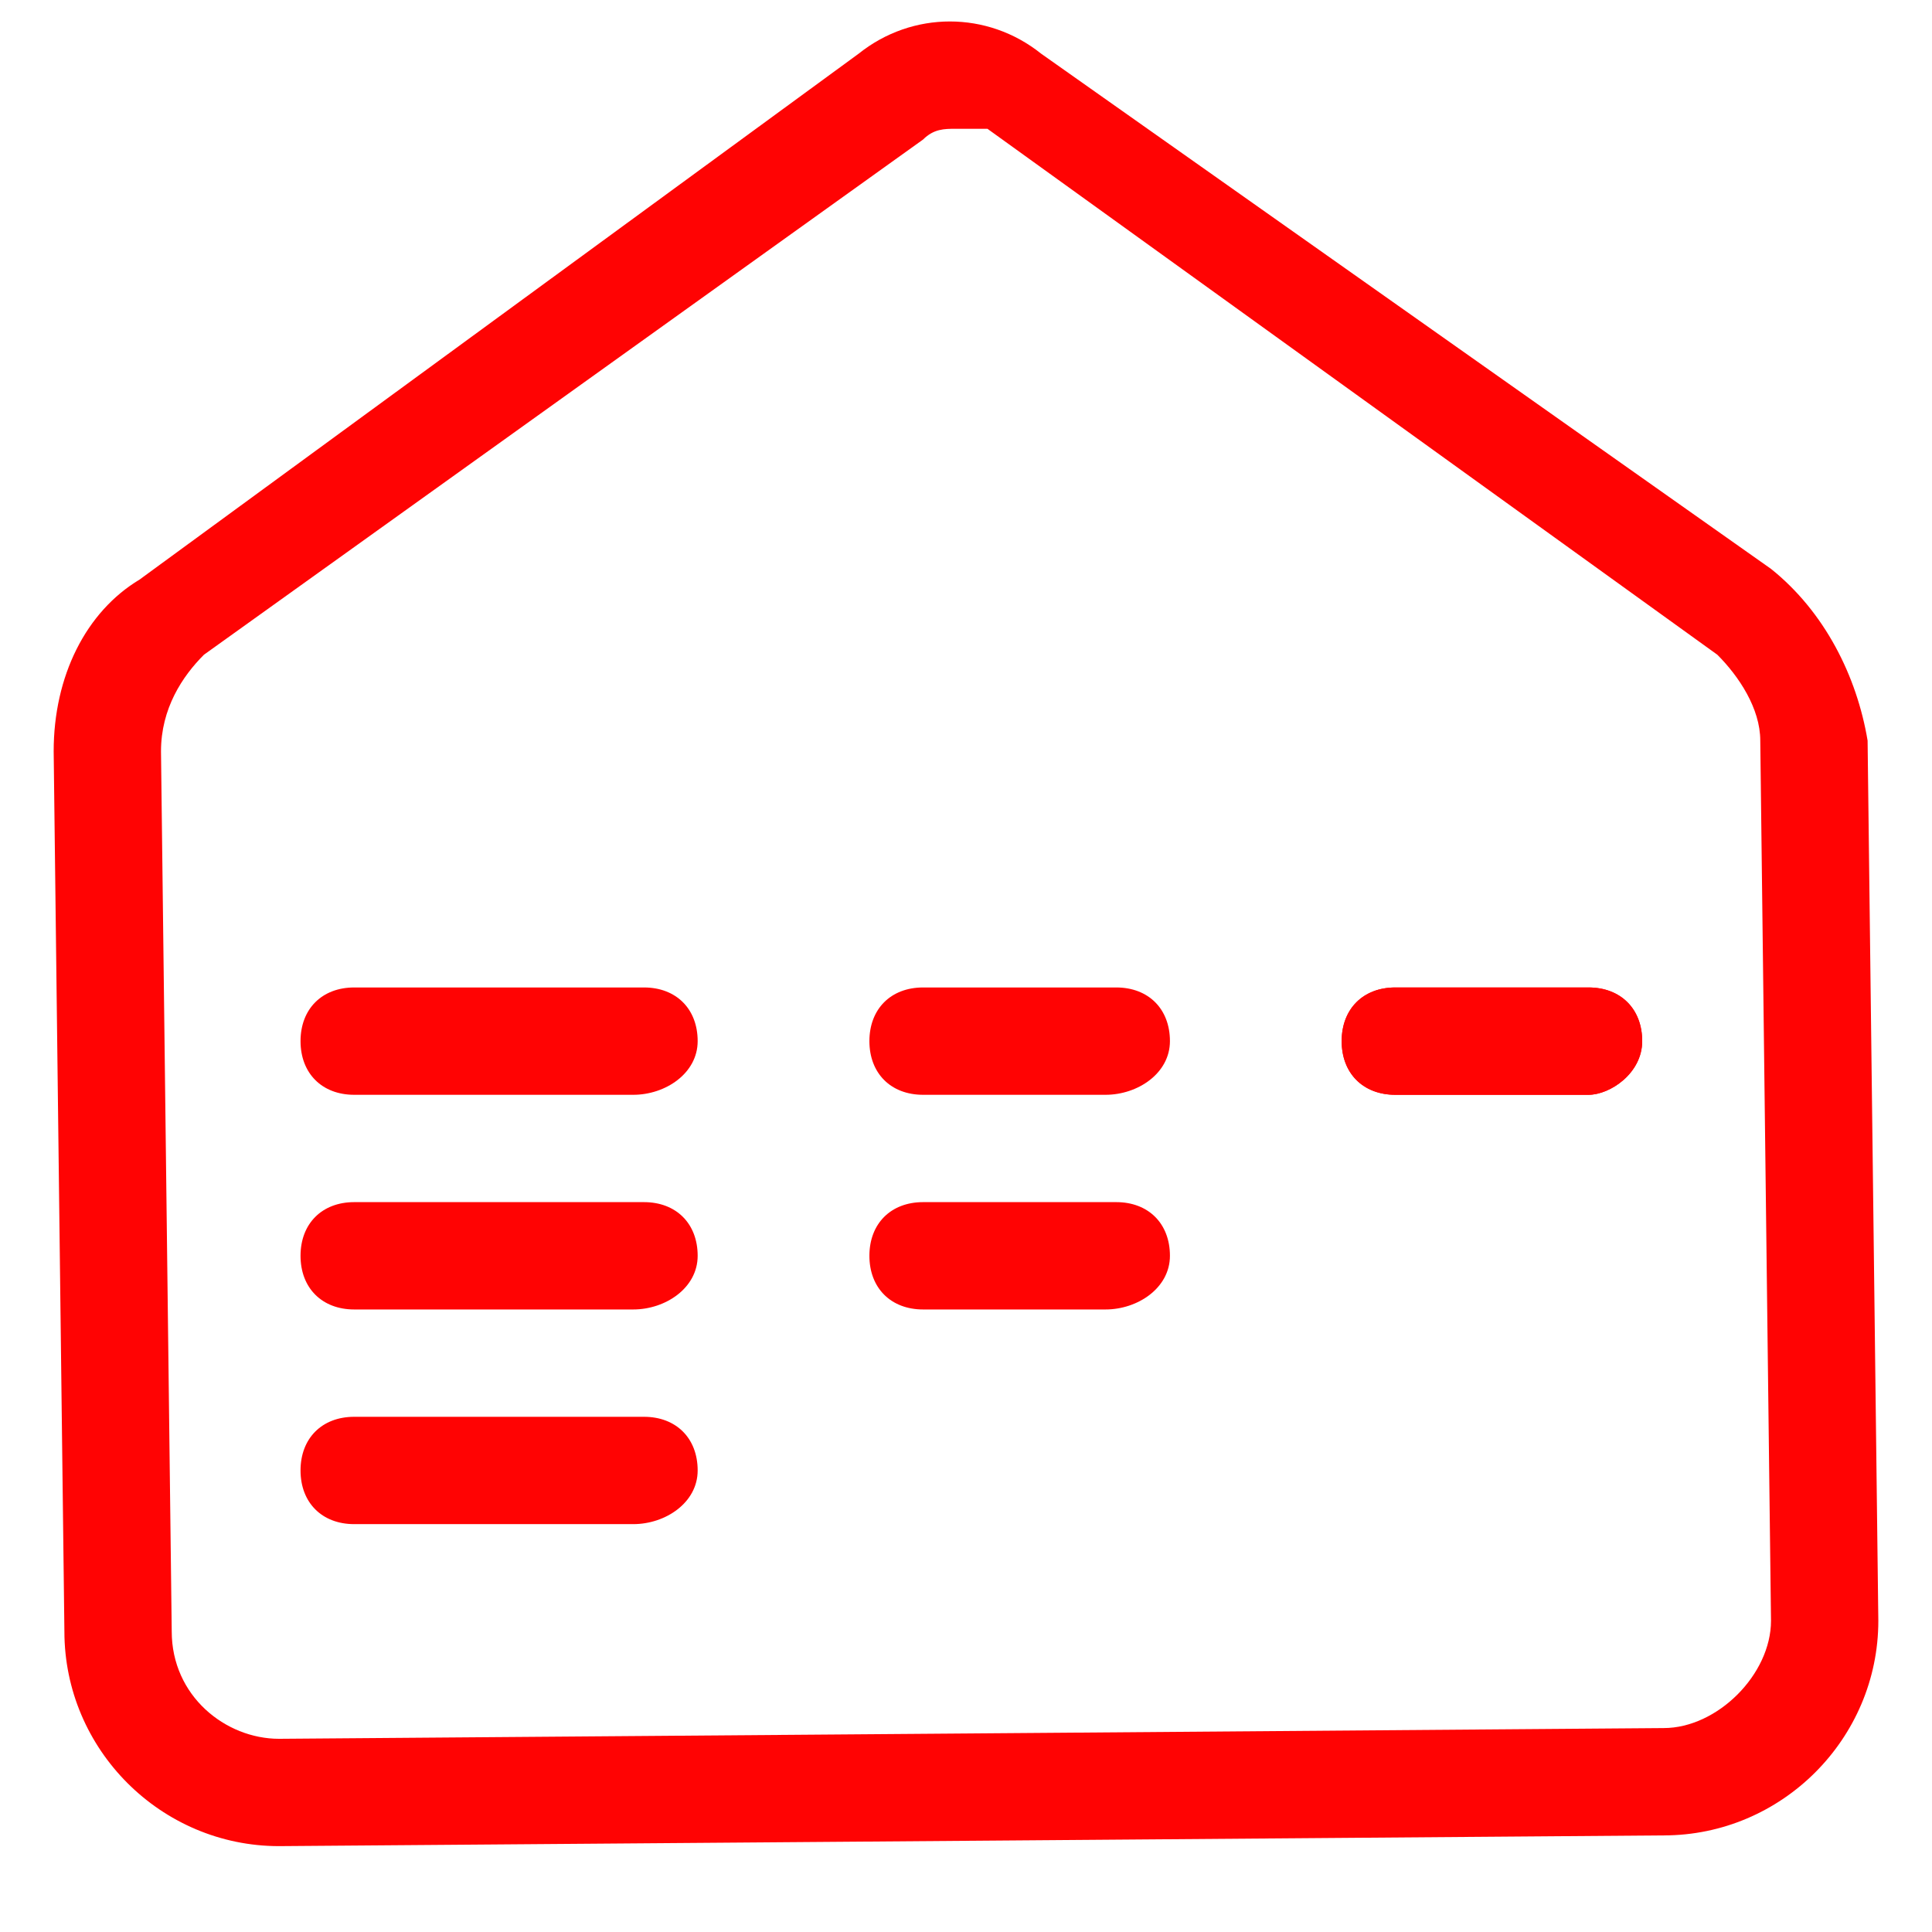 <?xml version="1.0" encoding="utf-8"?>
<!-- Generator: Adobe Illustrator 21.0.0, SVG Export Plug-In . SVG Version: 6.00 Build 0)  -->
<svg version="1.1" id="图层_1" xmlns="http://www.w3.org/2000/svg" xmlns:xlink="http://www.w3.org/1999/xlink" x="0px" y="0px"
	 viewBox="0 0 18 18" style="enable-background:new 0 0 18 18;" xml:space="preserve">
<style type="text/css">
	.st0{fill:#FF0303;}
</style>
<g>
	<path class="st0" d="M2.6,17.2c-1.1,0-2-0.9-2-2L0.5,7c0-0.7,0.3-1.3,0.8-1.6l6.7-4.9c0.5-0.4,1.2-0.4,1.7,0l6.8,4.8
		c0.5,0.4,0.8,1,0.9,1.6l0.1,8.2c0,1.1-0.9,2-2,2L2.6,17.2C2.6,17.2,2.6,17.2,2.6,17.2z M8.9,1.2c-0.1,0-0.2,0-0.3,0.1L1.9,6.1
		C1.7,6.3,1.5,6.6,1.5,7l0.1,8.2c0,0.6,0.5,1,1,1c0,0,0,0,0,0l12.9-0.1l0,0c0.5,0,1-0.5,1-1l-0.1-8.2c0-0.3-0.2-0.6-0.4-0.8L9.2,1.2
		C9.1,1.2,9,1.2,8.9,1.2z"/>
</g>
<g>
	<g>
		<path class="st0" d="M5.9,10.2H3.3C3,10.2,2.8,10,2.8,9.7S3,9.2,3.3,9.2h2.7c0.3,0,0.5,0.2,0.5,0.5S6.2,10.2,5.9,10.2z"/>
	</g>
	<g>
		<path class="st0" d="M5.9,12.2H3.3c-0.3,0-0.5-0.2-0.5-0.5s0.2-0.5,0.5-0.5h2.7c0.3,0,0.5,0.2,0.5,0.5S6.2,12.2,5.9,12.2z"/>
	</g>
	<g>
		<path class="st0" d="M5.9,14.2H3.3c-0.3,0-0.5-0.2-0.5-0.5s0.2-0.5,0.5-0.5h2.7c0.3,0,0.5,0.2,0.5,0.5S6.2,14.2,5.9,14.2z"/>
	</g>
	<g>
		<path class="st0" d="M10.3,10.2H8.6c-0.3,0-0.5-0.2-0.5-0.5s0.2-0.5,0.5-0.5h1.8c0.3,0,0.5,0.2,0.5,0.5S10.6,10.2,10.3,10.2z"/>
	</g>
	<g>
		<path class="st0" d="M10.3,12.2H8.6c-0.3,0-0.5-0.2-0.5-0.5s0.2-0.5,0.5-0.5h1.8c0.3,0,0.5,0.2,0.5,0.5S10.6,12.2,10.3,12.2z"/>
	</g>
	<g>
		<path class="st0" d="M14.8,10.2H13c-0.3,0-0.5-0.2-0.5-0.5s0.2-0.5,0.5-0.5h1.8c0.3,0,0.5,0.2,0.5,0.5S15,10.2,14.8,10.2z"/>
	</g>
	<g>
		<path class="st0" d="M14.8,10.2H13c-0.3,0-0.5-0.2-0.5-0.5s0.2-0.5,0.5-0.5h1.8c0.3,0,0.5,0.2,0.5,0.5S15,10.2,14.8,10.2z"/>
	</g>
</g>
</svg>
